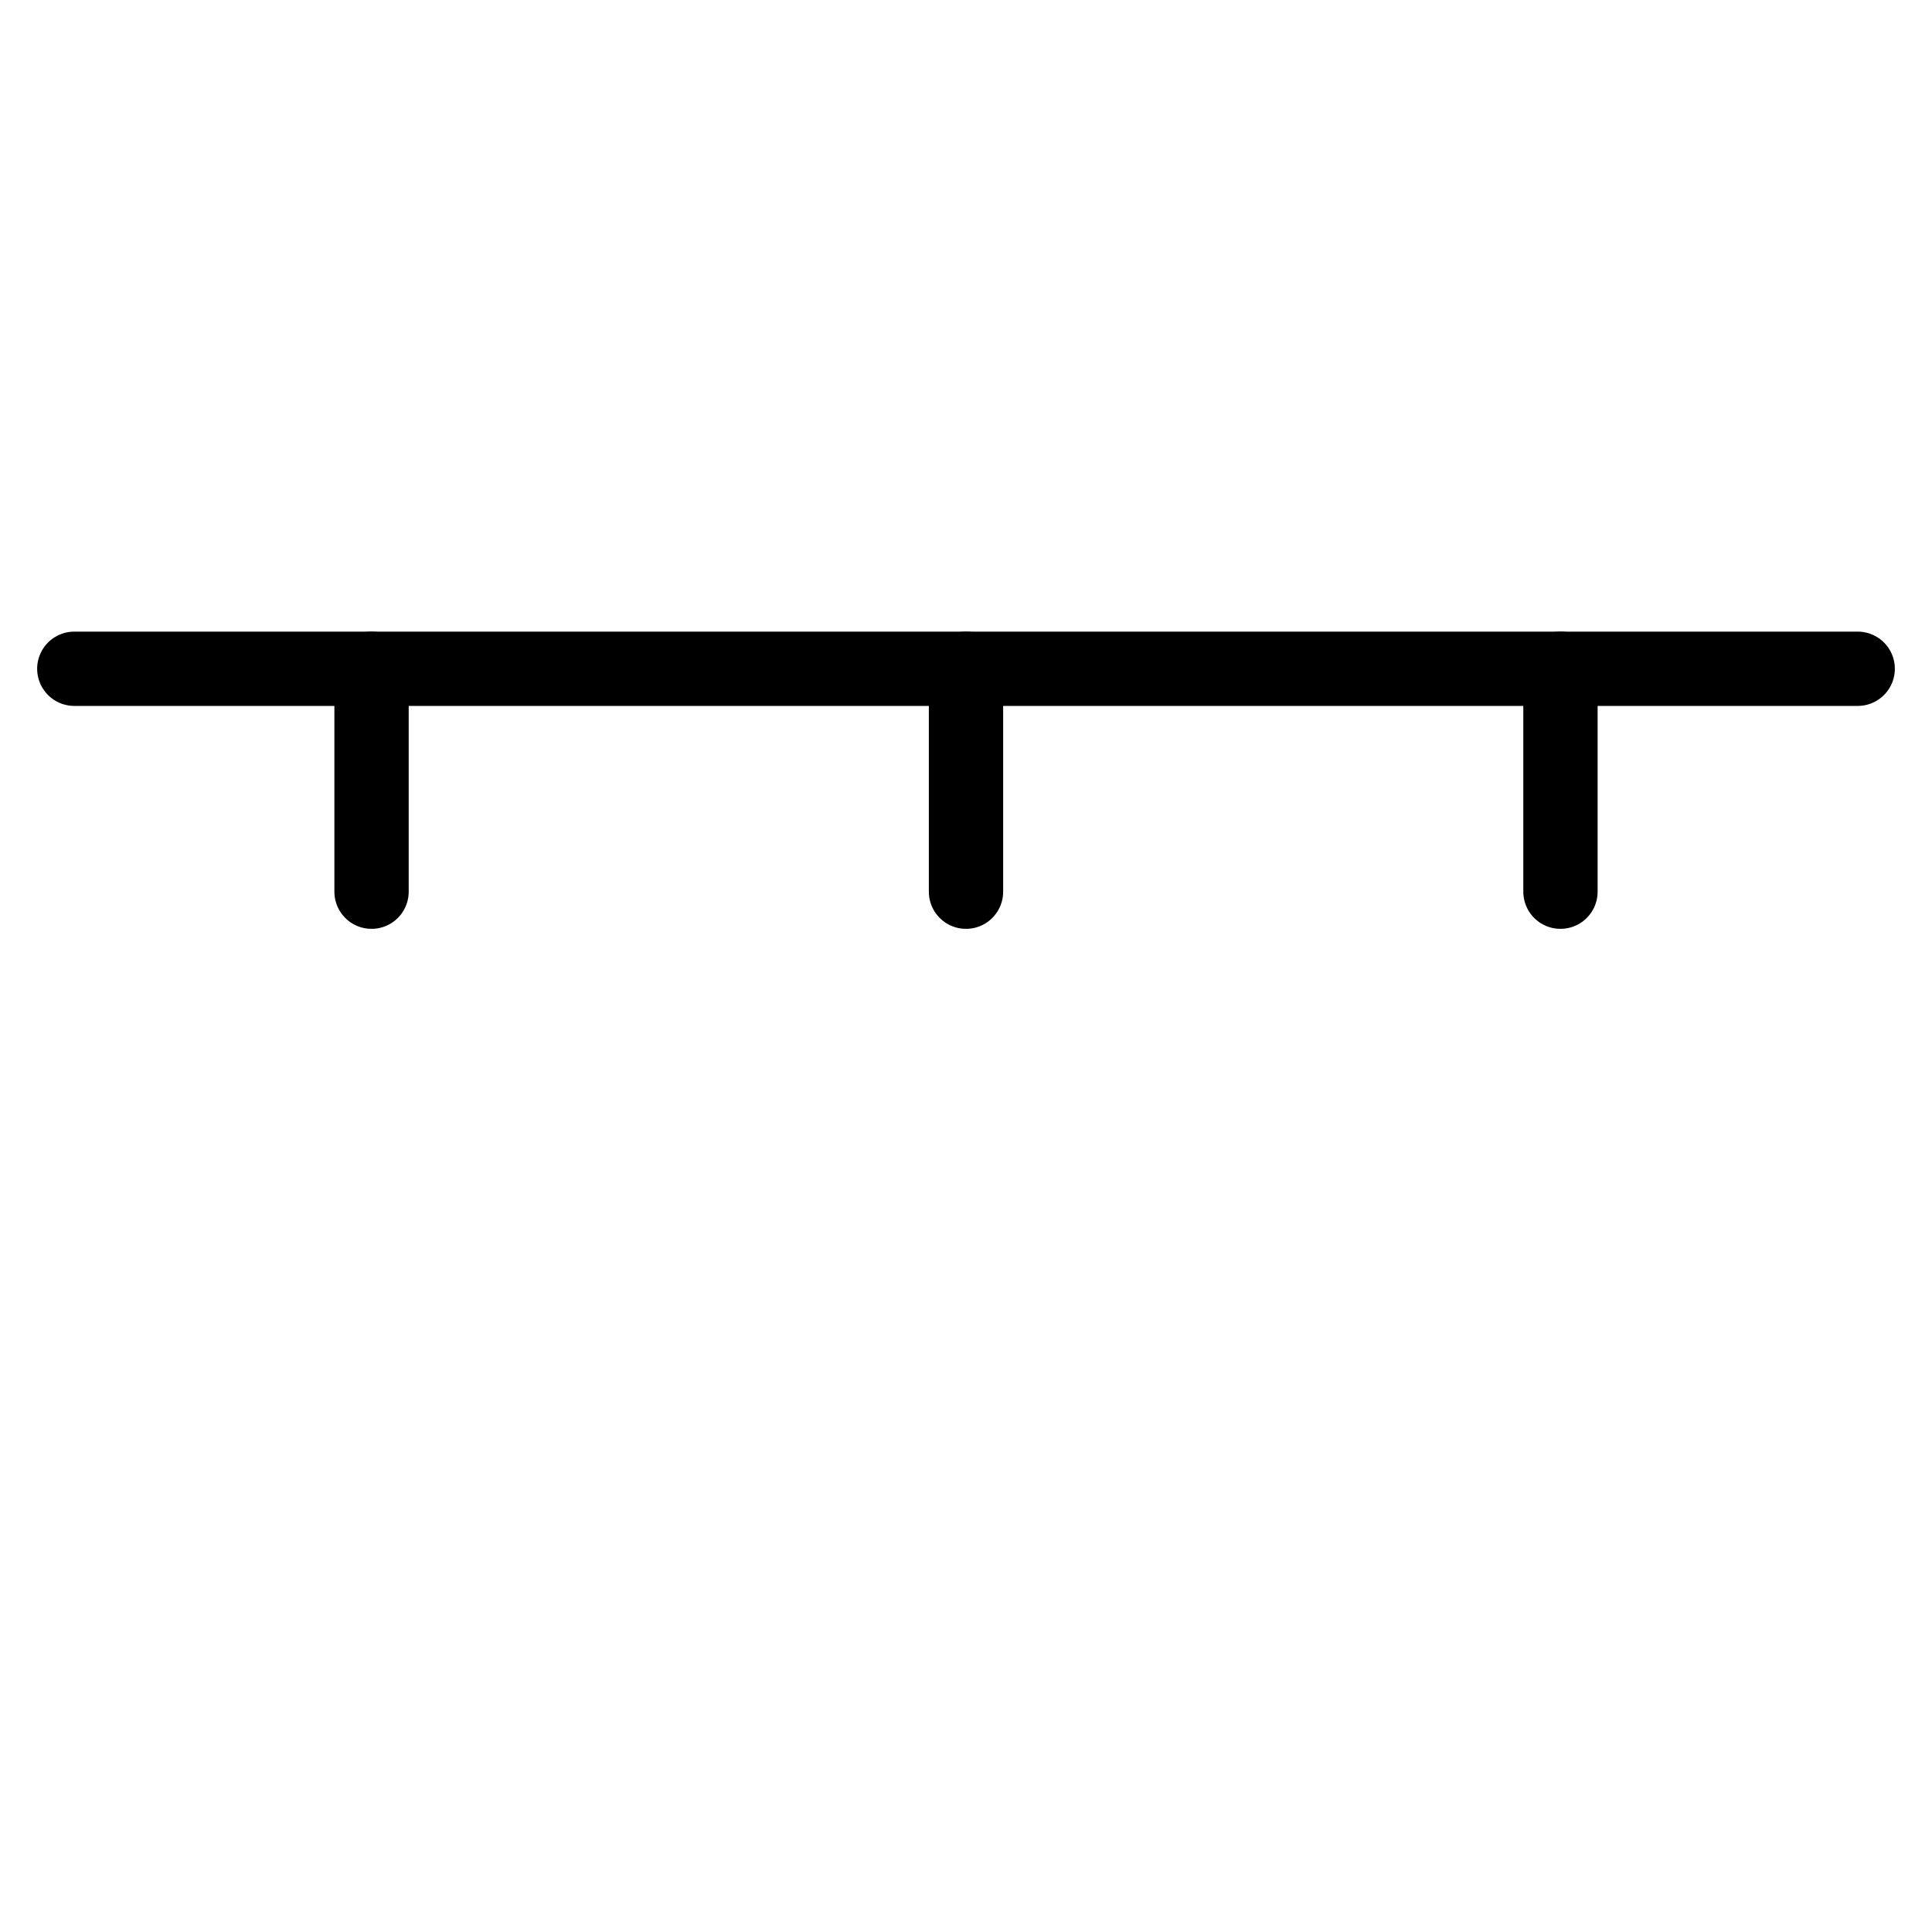 <svg width="26" height="26" viewBox="0 0 26 26" fill="none" xmlns="http://www.w3.org/2000/svg">
<path d="M1 9L25 9" stroke="black" stroke-linecap="round"/>
<path d="M13 9V12" stroke="black" stroke-linecap="round"/>
<path d="M21 9V12" stroke="black" stroke-linecap="round"/>
<path d="M5 9V12" stroke="black" stroke-linecap="round"/>
</svg>

